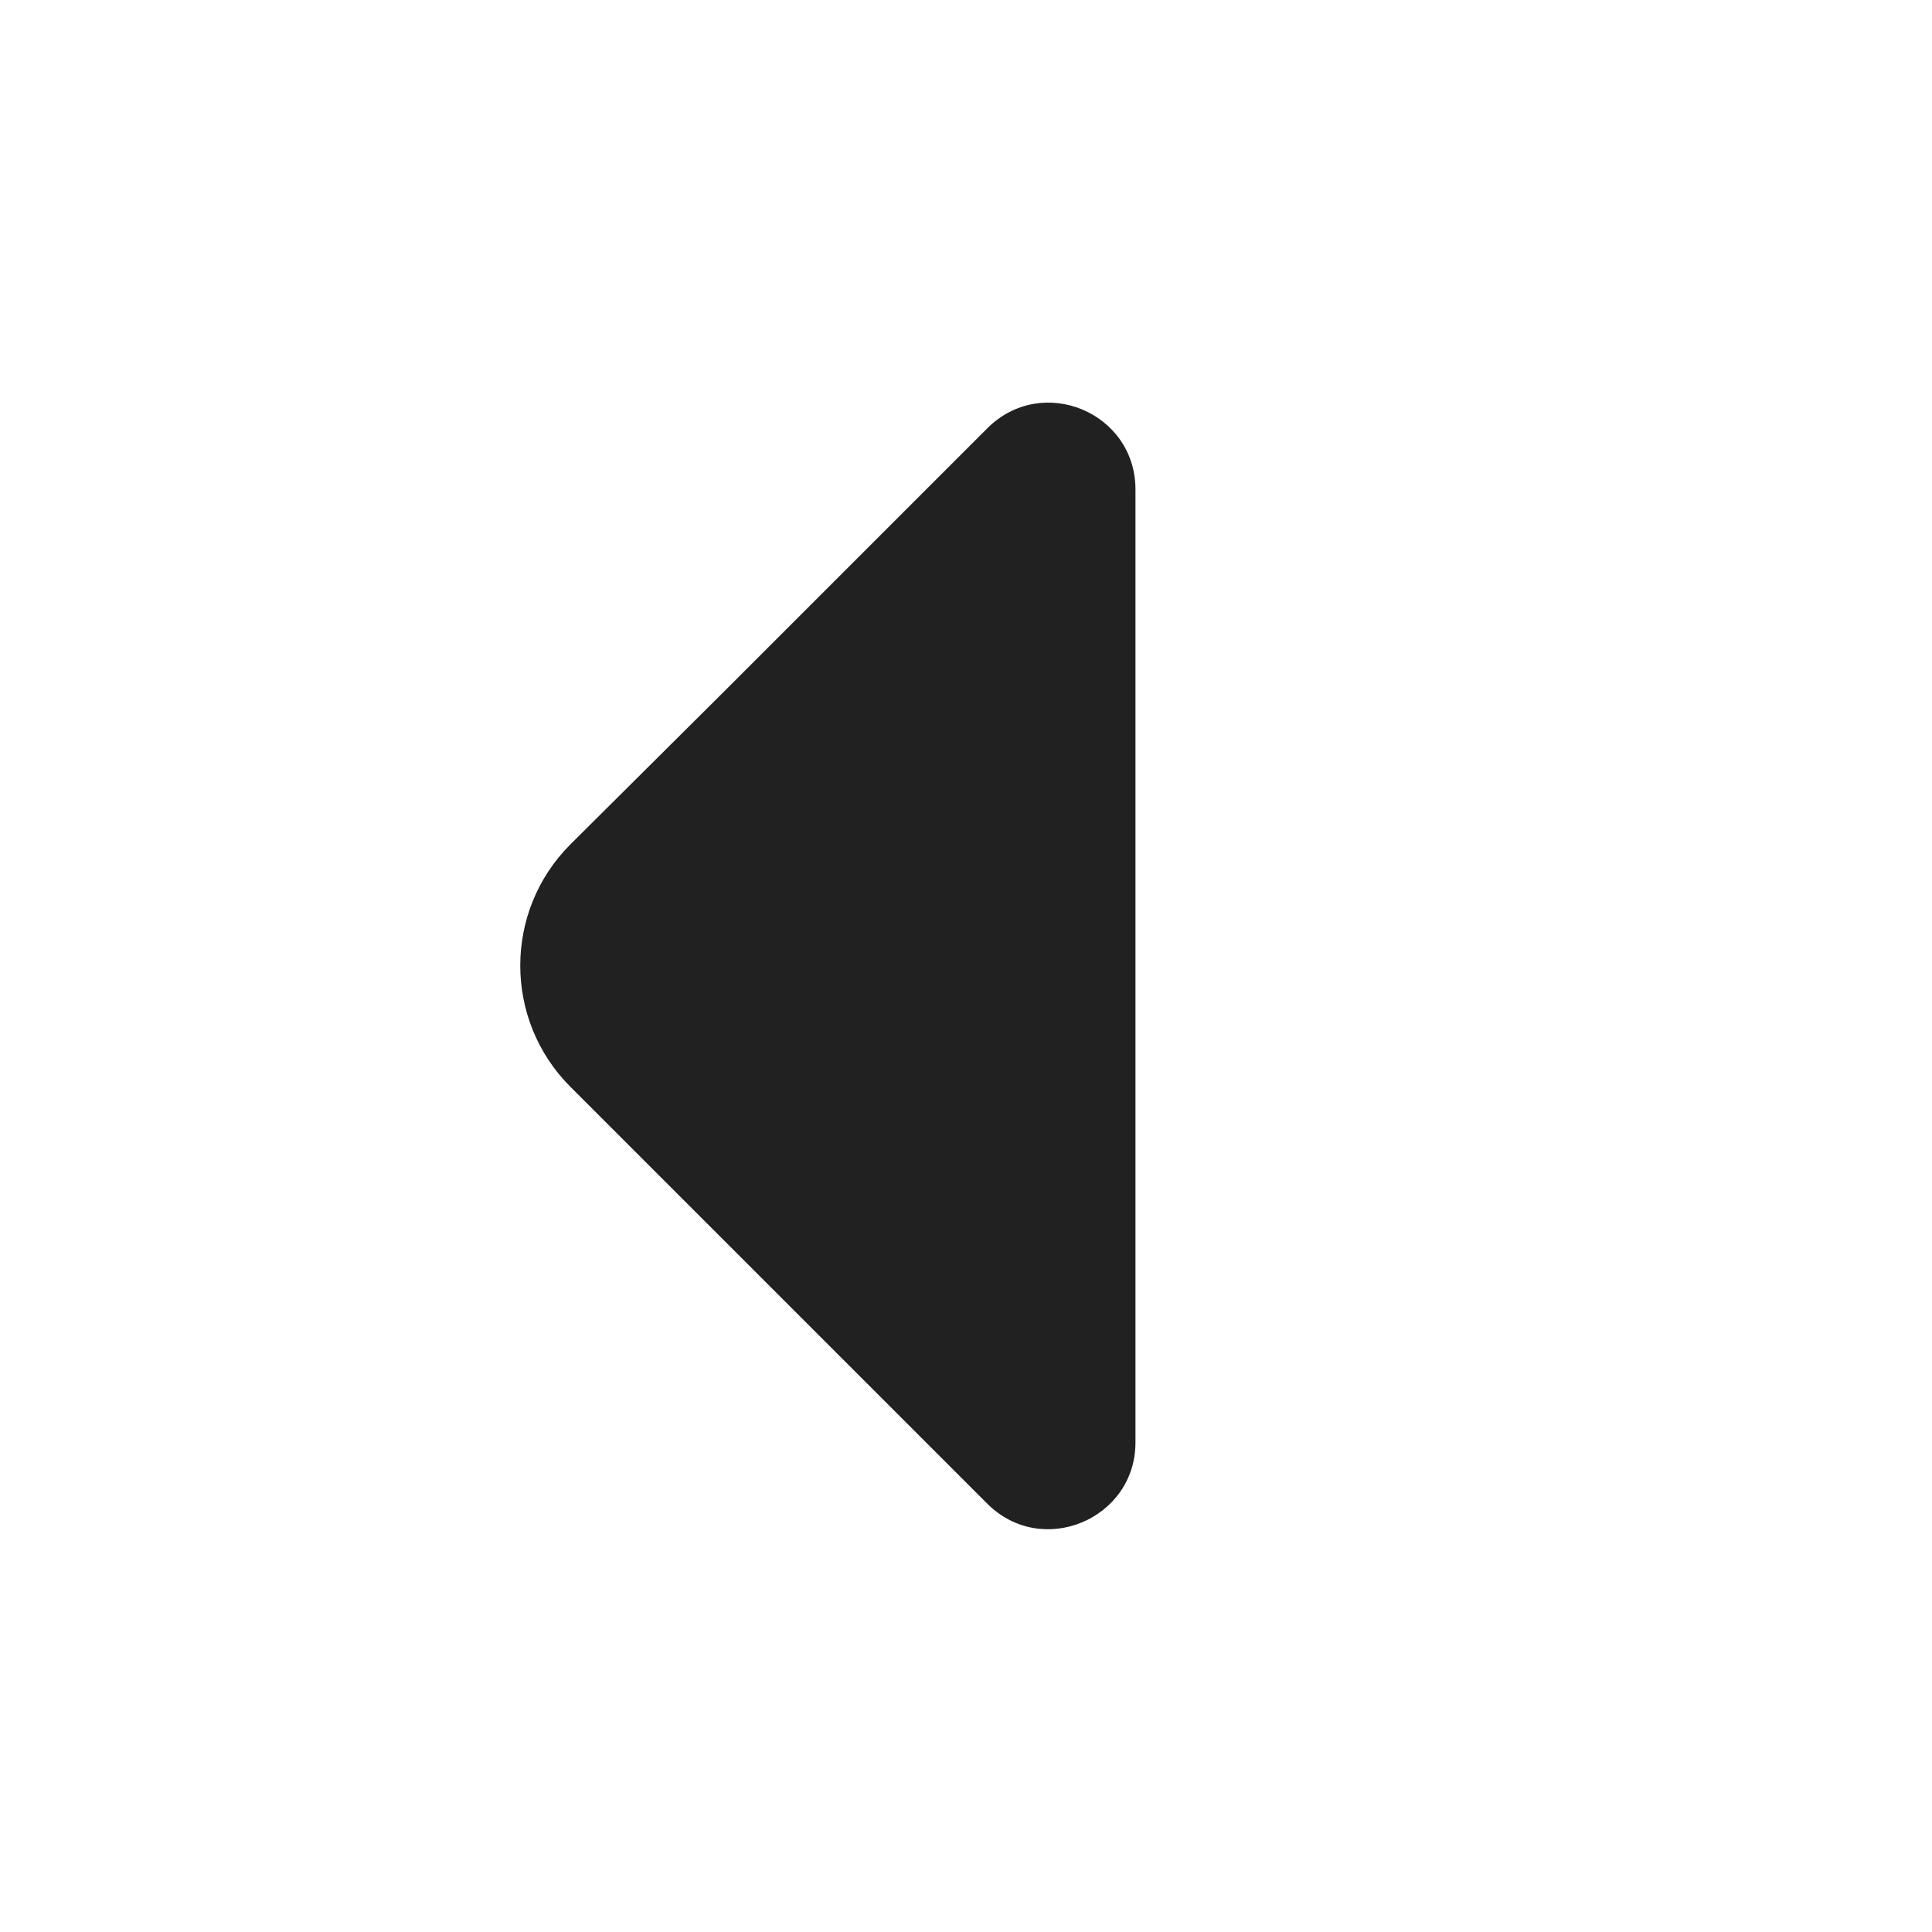 <svg width="14" height="14" viewBox="0 0 14 14" fill="none" xmlns="http://www.w3.org/2000/svg">
<path d="M7.155 3.103L5.282 4.976L4.133 6.119C3.649 6.603 3.649 7.391 4.133 7.875L7.155 10.897C7.552 11.293 8.228 11.008 8.228 10.453V7.181V3.547C8.228 2.987 7.552 2.707 7.155 3.103Z" fill="#212121"/>
</svg>
